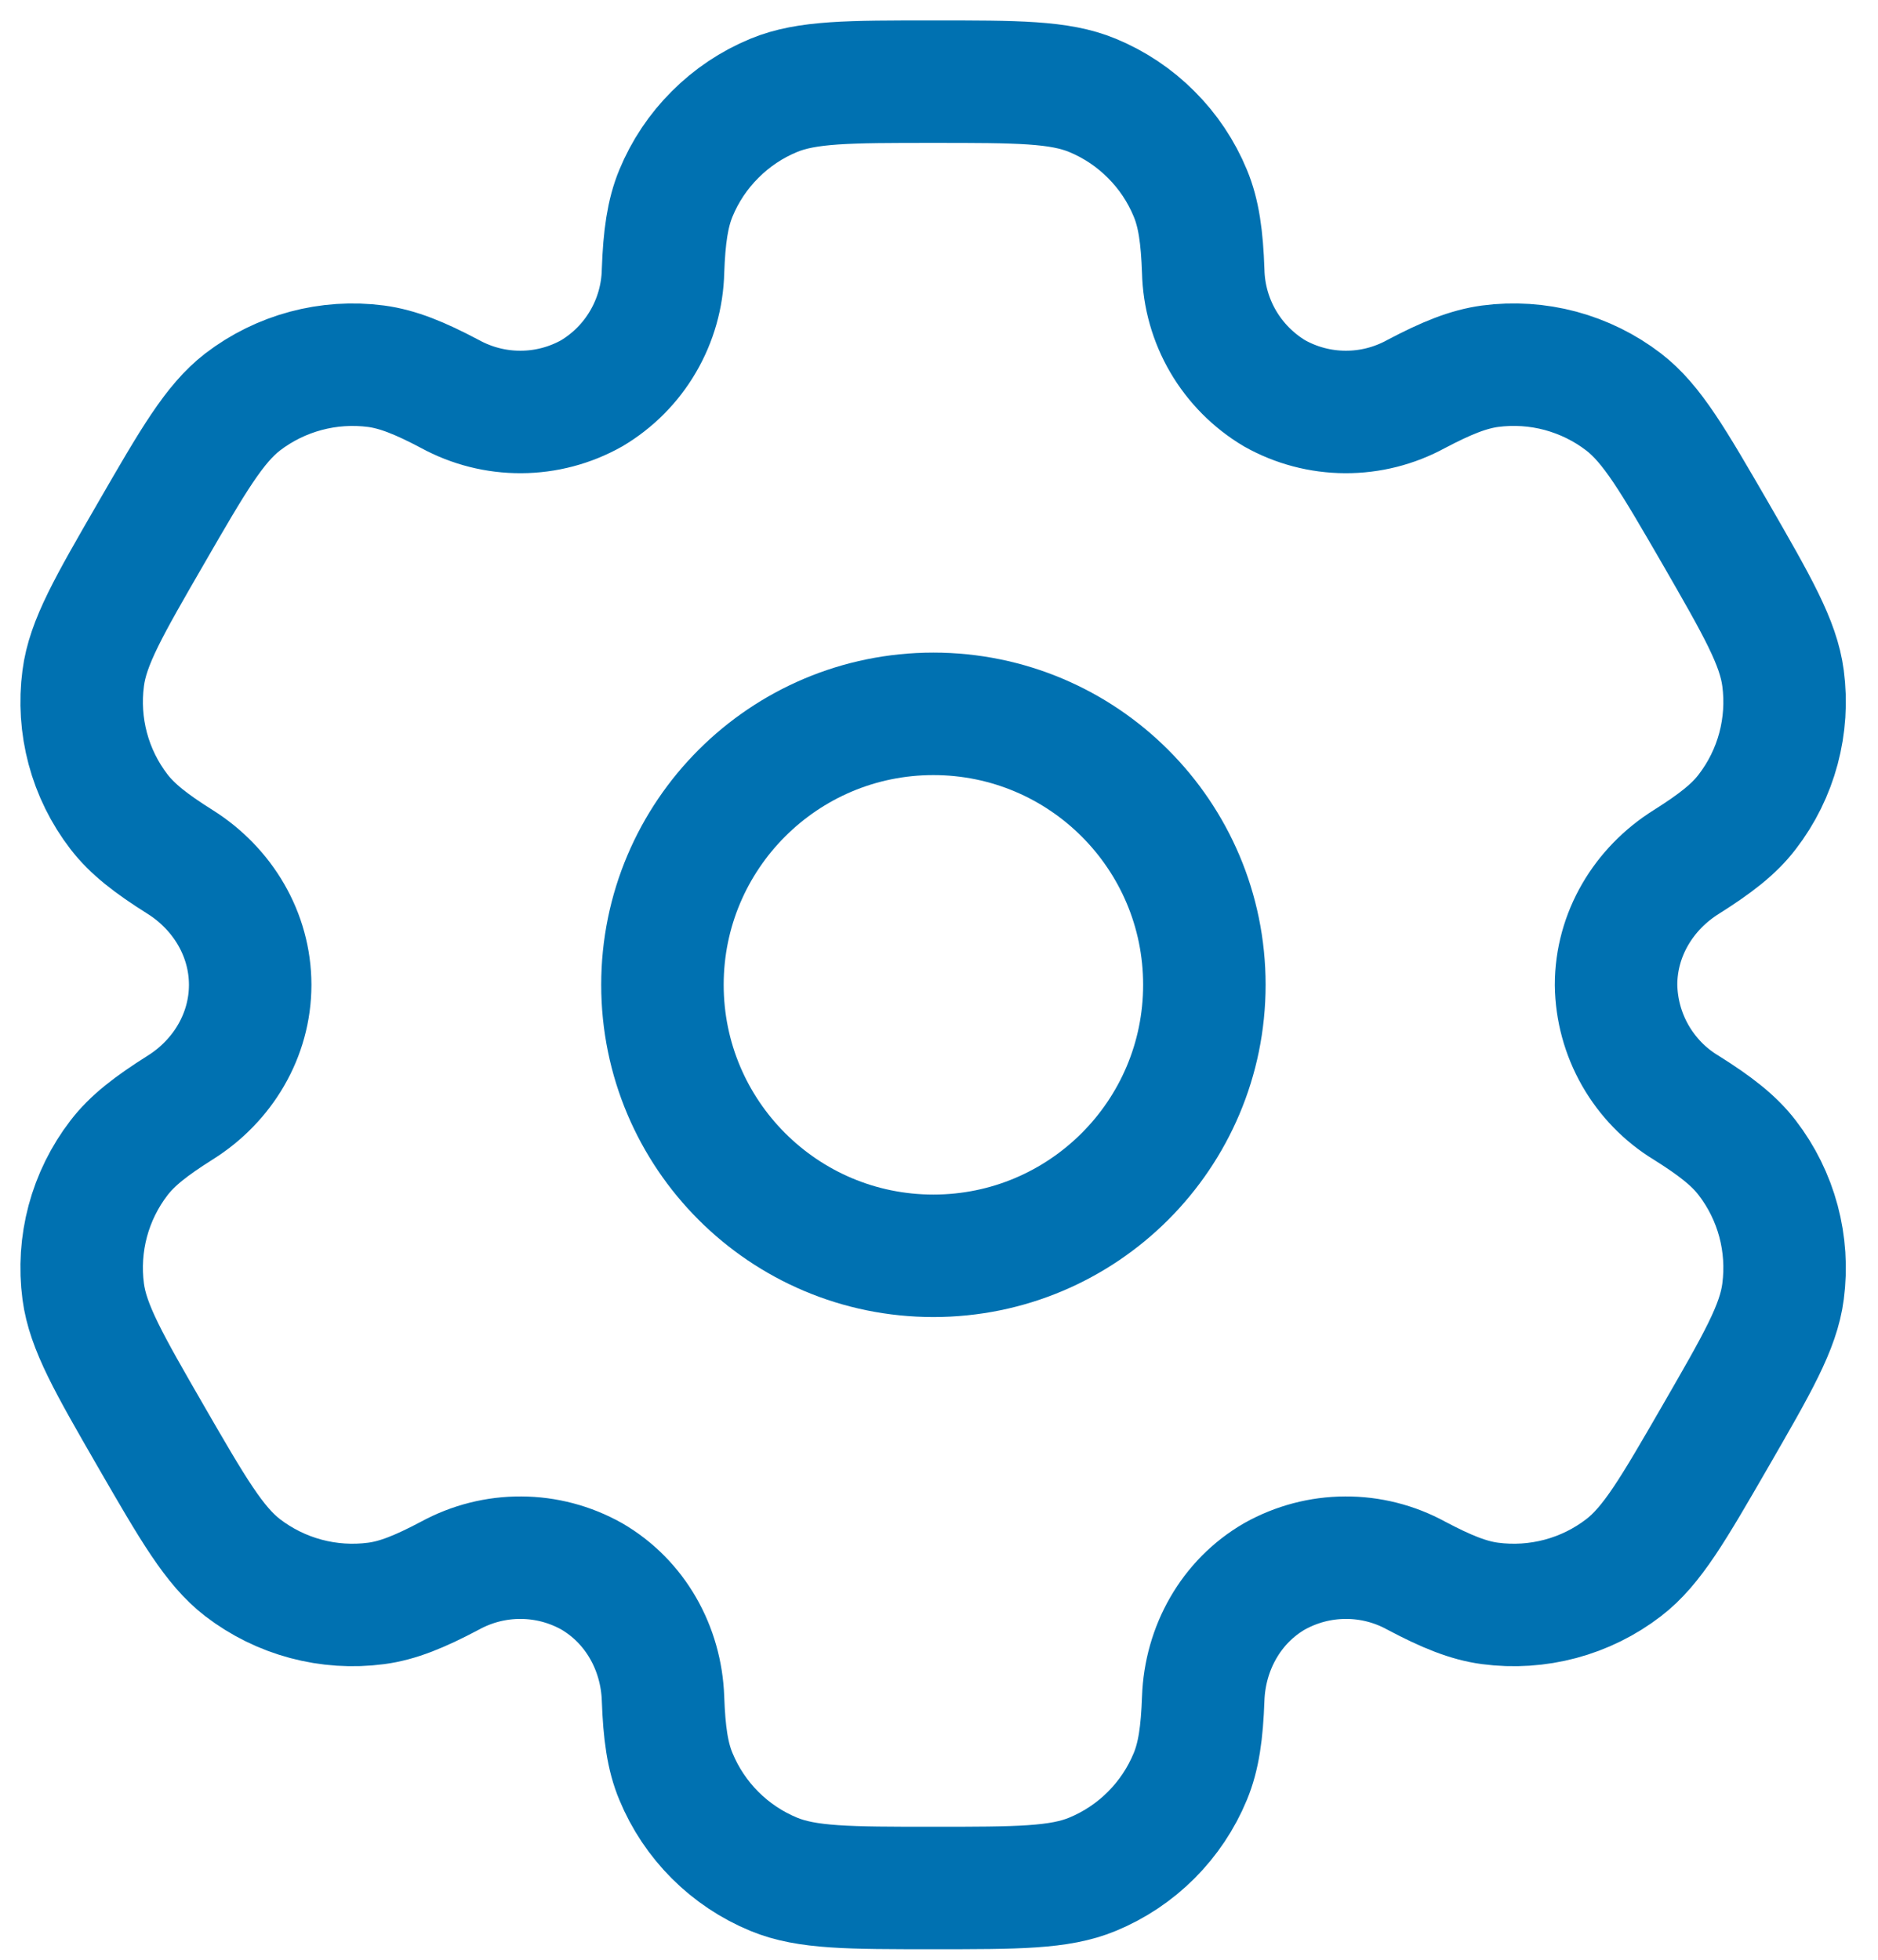<svg width="23" height="24" viewBox="0 0 23 24" fill="none" xmlns="http://www.w3.org/2000/svg">
<path d="M11.431 15.379C13.264 15.379 14.75 13.893 14.75 12.06C14.75 10.228 13.264 8.742 11.431 8.742C9.599 8.742 8.113 10.228 8.113 12.06C8.113 13.893 9.599 15.379 11.431 15.379Z" stroke="#0071B1" stroke-width="1.5"/>
<path d="M13.38 1.168C12.975 1 12.459 1 11.428 1C10.397 1 9.882 1 9.476 1.168C9.207 1.279 8.963 1.442 8.758 1.648C8.552 1.853 8.389 2.097 8.278 2.366C8.176 2.613 8.135 2.901 8.12 3.321C8.113 3.624 8.029 3.92 7.876 4.182C7.724 4.443 7.507 4.662 7.246 4.817C6.982 4.965 6.684 5.044 6.381 5.045C6.078 5.047 5.779 4.971 5.513 4.826C5.141 4.629 4.873 4.521 4.606 4.485C4.025 4.409 3.437 4.566 2.971 4.923C2.624 5.192 2.365 5.638 1.85 6.53C1.334 7.423 1.075 7.869 1.019 8.306C0.981 8.594 1 8.886 1.075 9.167C1.15 9.448 1.28 9.711 1.457 9.941C1.621 10.154 1.85 10.332 2.205 10.555C2.728 10.884 3.064 11.444 3.064 12.061C3.064 12.678 2.728 13.238 2.205 13.565C1.85 13.789 1.62 13.967 1.457 14.18C1.28 14.41 1.15 14.674 1.075 14.954C1 15.235 0.981 15.528 1.019 15.816C1.077 16.252 1.334 16.698 1.849 17.591C2.365 18.484 2.623 18.929 2.971 19.198C3.202 19.375 3.465 19.505 3.746 19.58C4.026 19.655 4.319 19.674 4.607 19.636C4.873 19.601 5.141 19.492 5.513 19.295C5.779 19.15 6.078 19.074 6.381 19.076C6.684 19.077 6.982 19.156 7.246 19.304C7.78 19.614 8.098 20.184 8.12 20.801C8.135 21.221 8.175 21.509 8.278 21.755C8.389 22.024 8.552 22.268 8.758 22.474C8.963 22.679 9.207 22.842 9.476 22.953C9.882 23.121 10.397 23.121 11.428 23.121C12.459 23.121 12.975 23.121 13.38 22.953C13.649 22.842 13.893 22.679 14.098 22.474C14.304 22.268 14.467 22.024 14.578 21.755C14.68 21.509 14.721 21.221 14.736 20.801C14.758 20.184 15.076 19.613 15.61 19.304C15.875 19.156 16.172 19.077 16.476 19.076C16.779 19.074 17.078 19.15 17.343 19.295C17.715 19.492 17.984 19.601 18.249 19.636C18.537 19.674 18.83 19.655 19.111 19.58C19.392 19.505 19.655 19.375 19.885 19.198C20.234 18.93 20.491 18.484 21.007 17.591C21.522 16.698 21.781 16.253 21.837 15.816C21.875 15.528 21.856 15.235 21.781 14.954C21.706 14.674 21.576 14.41 21.399 14.18C21.236 13.967 21.007 13.789 20.652 13.566C20.392 13.409 20.178 13.188 20.027 12.924C19.877 12.661 19.796 12.364 19.792 12.061C19.792 11.444 20.128 10.884 20.652 10.556C21.007 10.332 21.237 10.154 21.399 9.941C21.576 9.711 21.706 9.448 21.781 9.167C21.856 8.886 21.875 8.594 21.837 8.306C21.78 7.87 21.522 7.423 21.008 6.53C20.491 5.638 20.234 5.192 19.885 4.923C19.655 4.746 19.392 4.617 19.111 4.541C18.83 4.466 18.537 4.447 18.249 4.485C17.984 4.521 17.715 4.629 17.342 4.826C17.076 4.971 16.778 5.047 16.475 5.045C16.172 5.044 15.874 4.965 15.61 4.817C15.35 4.662 15.133 4.443 14.98 4.182C14.827 3.92 14.743 3.624 14.736 3.321C14.721 2.9 14.681 2.613 14.578 2.366C14.467 2.097 14.304 1.853 14.098 1.648C13.893 1.442 13.649 1.279 13.38 1.168Z" stroke="#0071B1" stroke-width="1.5"/>
</svg>
